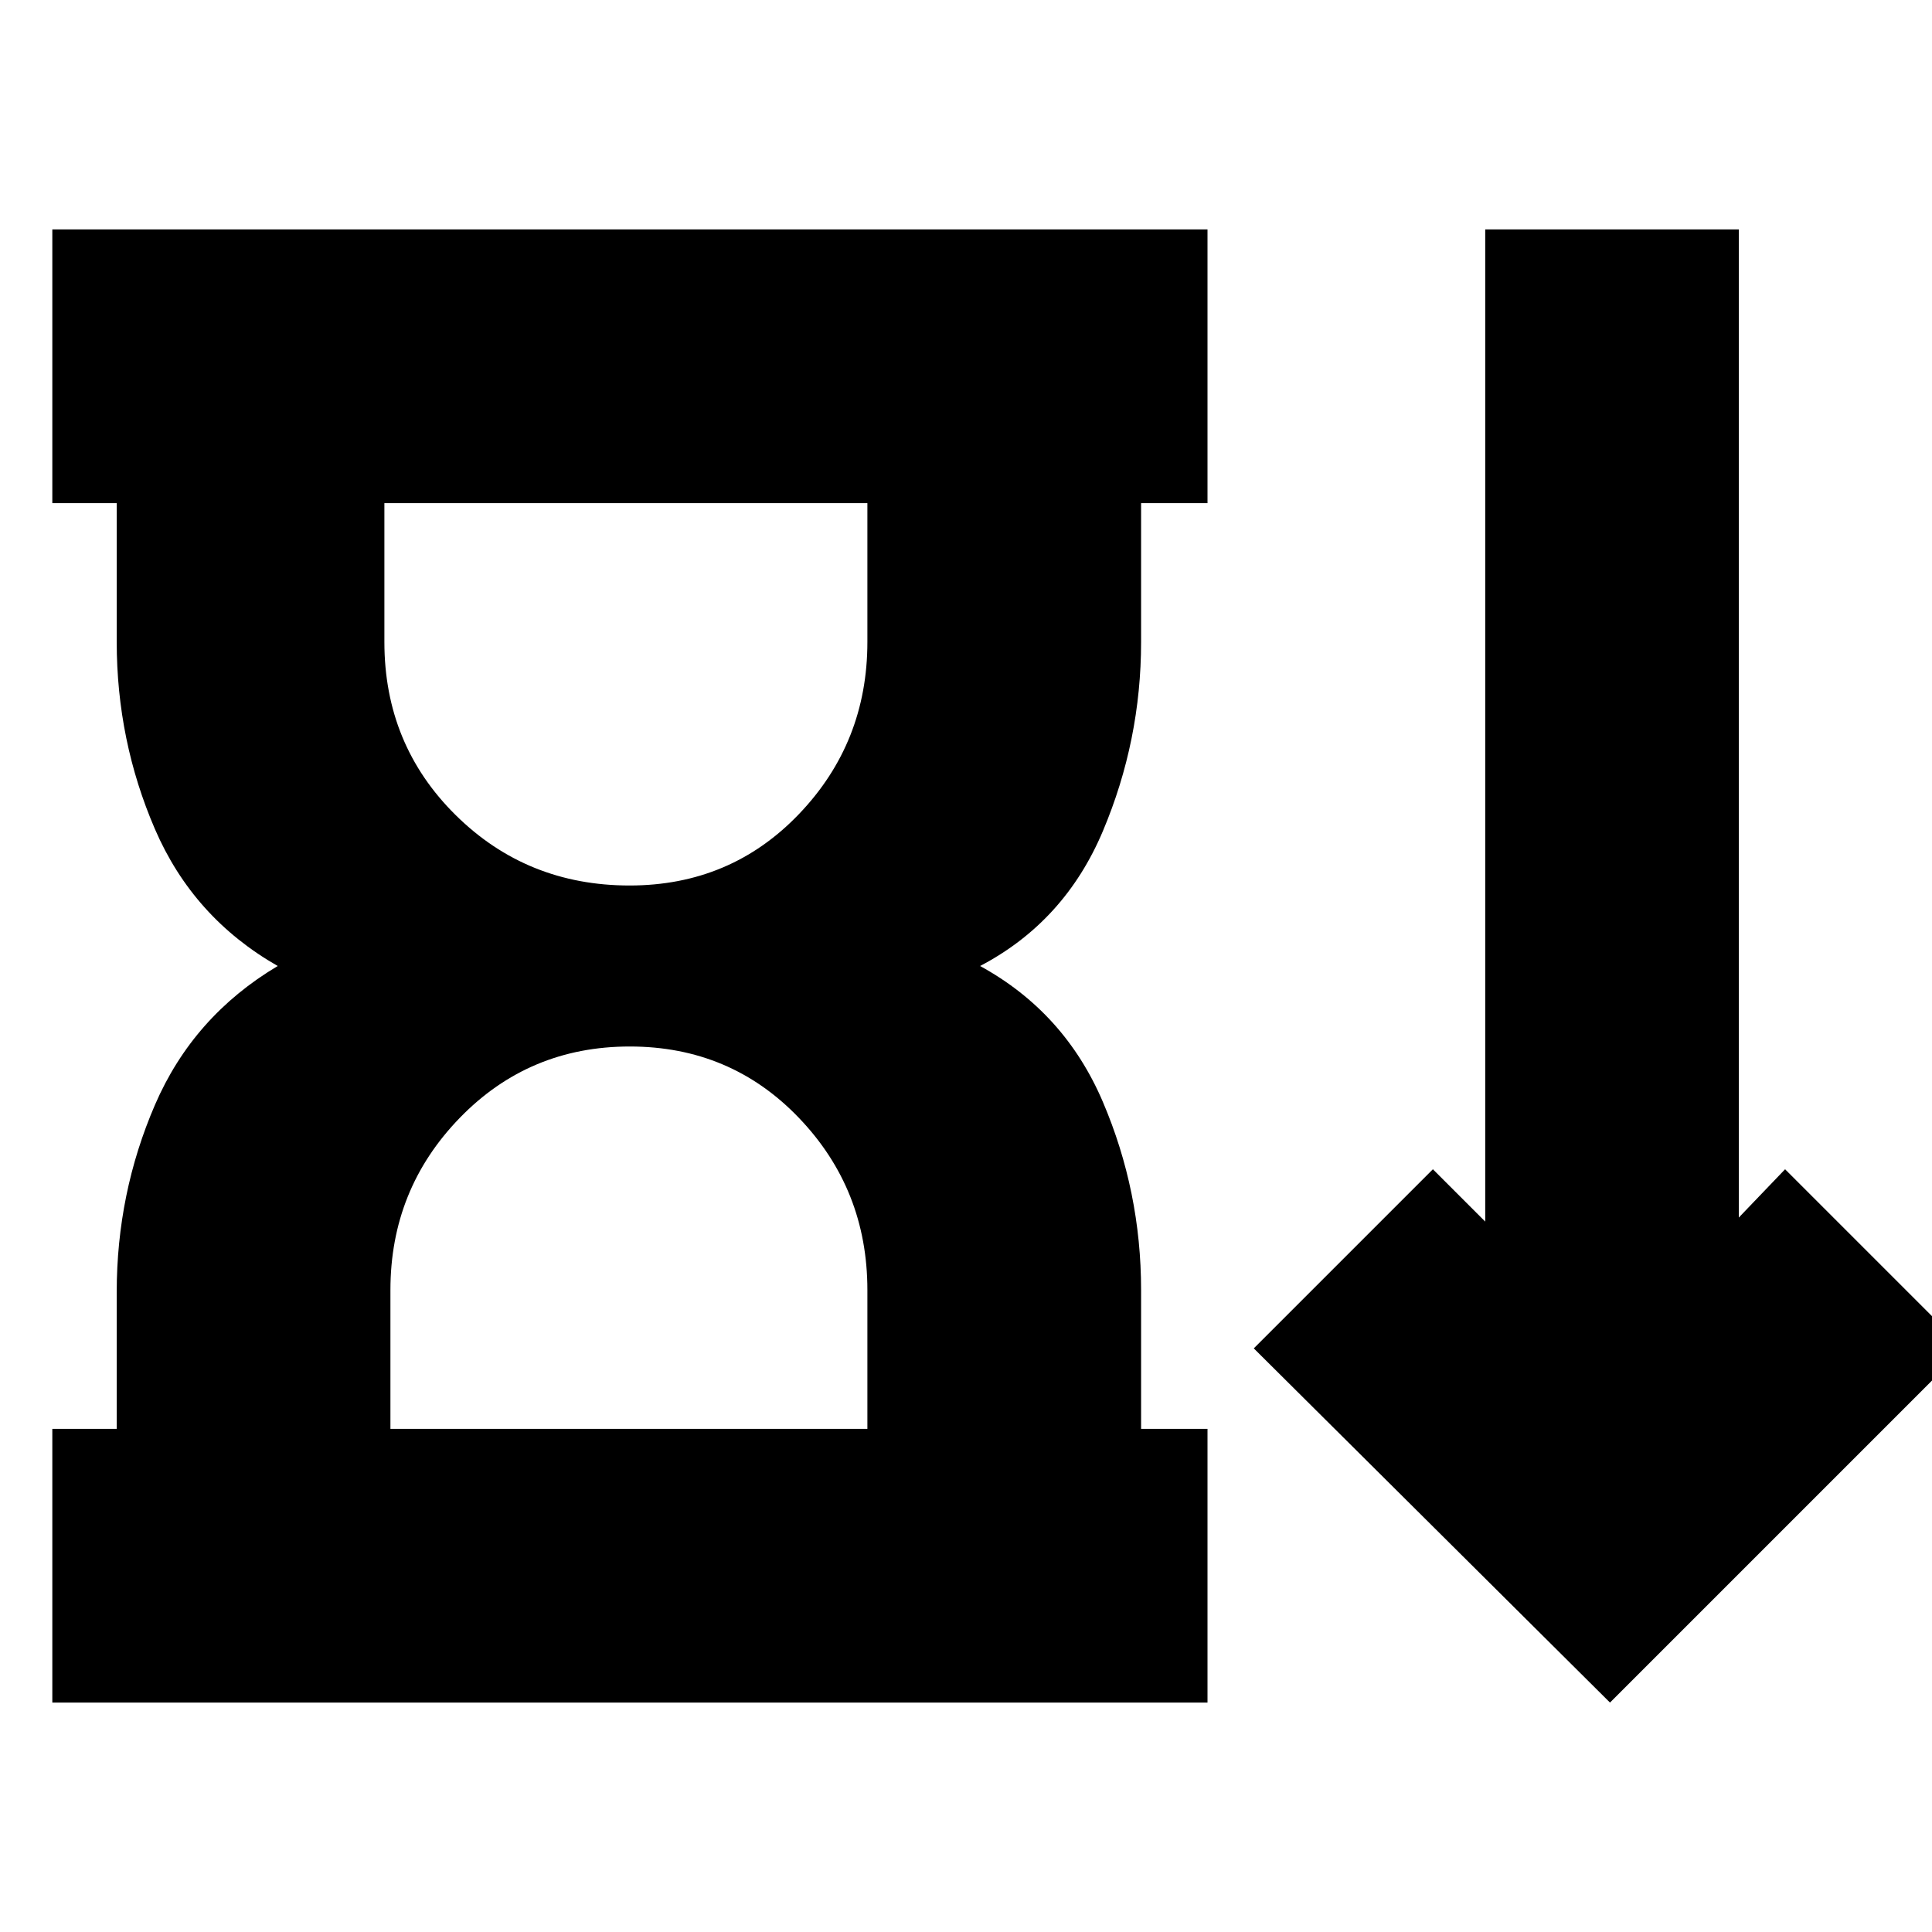 <svg xmlns="http://www.w3.org/2000/svg" height="24" viewBox="0 -960 960 960" width="24"><path d="M312.83-520q50.19 0 84.18-35.5Q431-591 431-641v-69H191v69q0 51 35.4 86t86.43 35ZM194-250h237v-69q0-50-33.99-85.5T312.93-440q-50.09 0-84.51 35.5T194-319v69ZM26-114v-136h32v-68q0-49 19-93t61-69q-42-24-61-68t-19-93v-69H26v-136h574v136h-33v69q0 49-19 94t-61 67q42 23 61 67.5t19 93.5v69h33v136H26Zm774 0L623-290l89-89 26 26v-493h126v491l23-24 89 89-176 176ZM311-710Zm2 460Z"/></svg>
